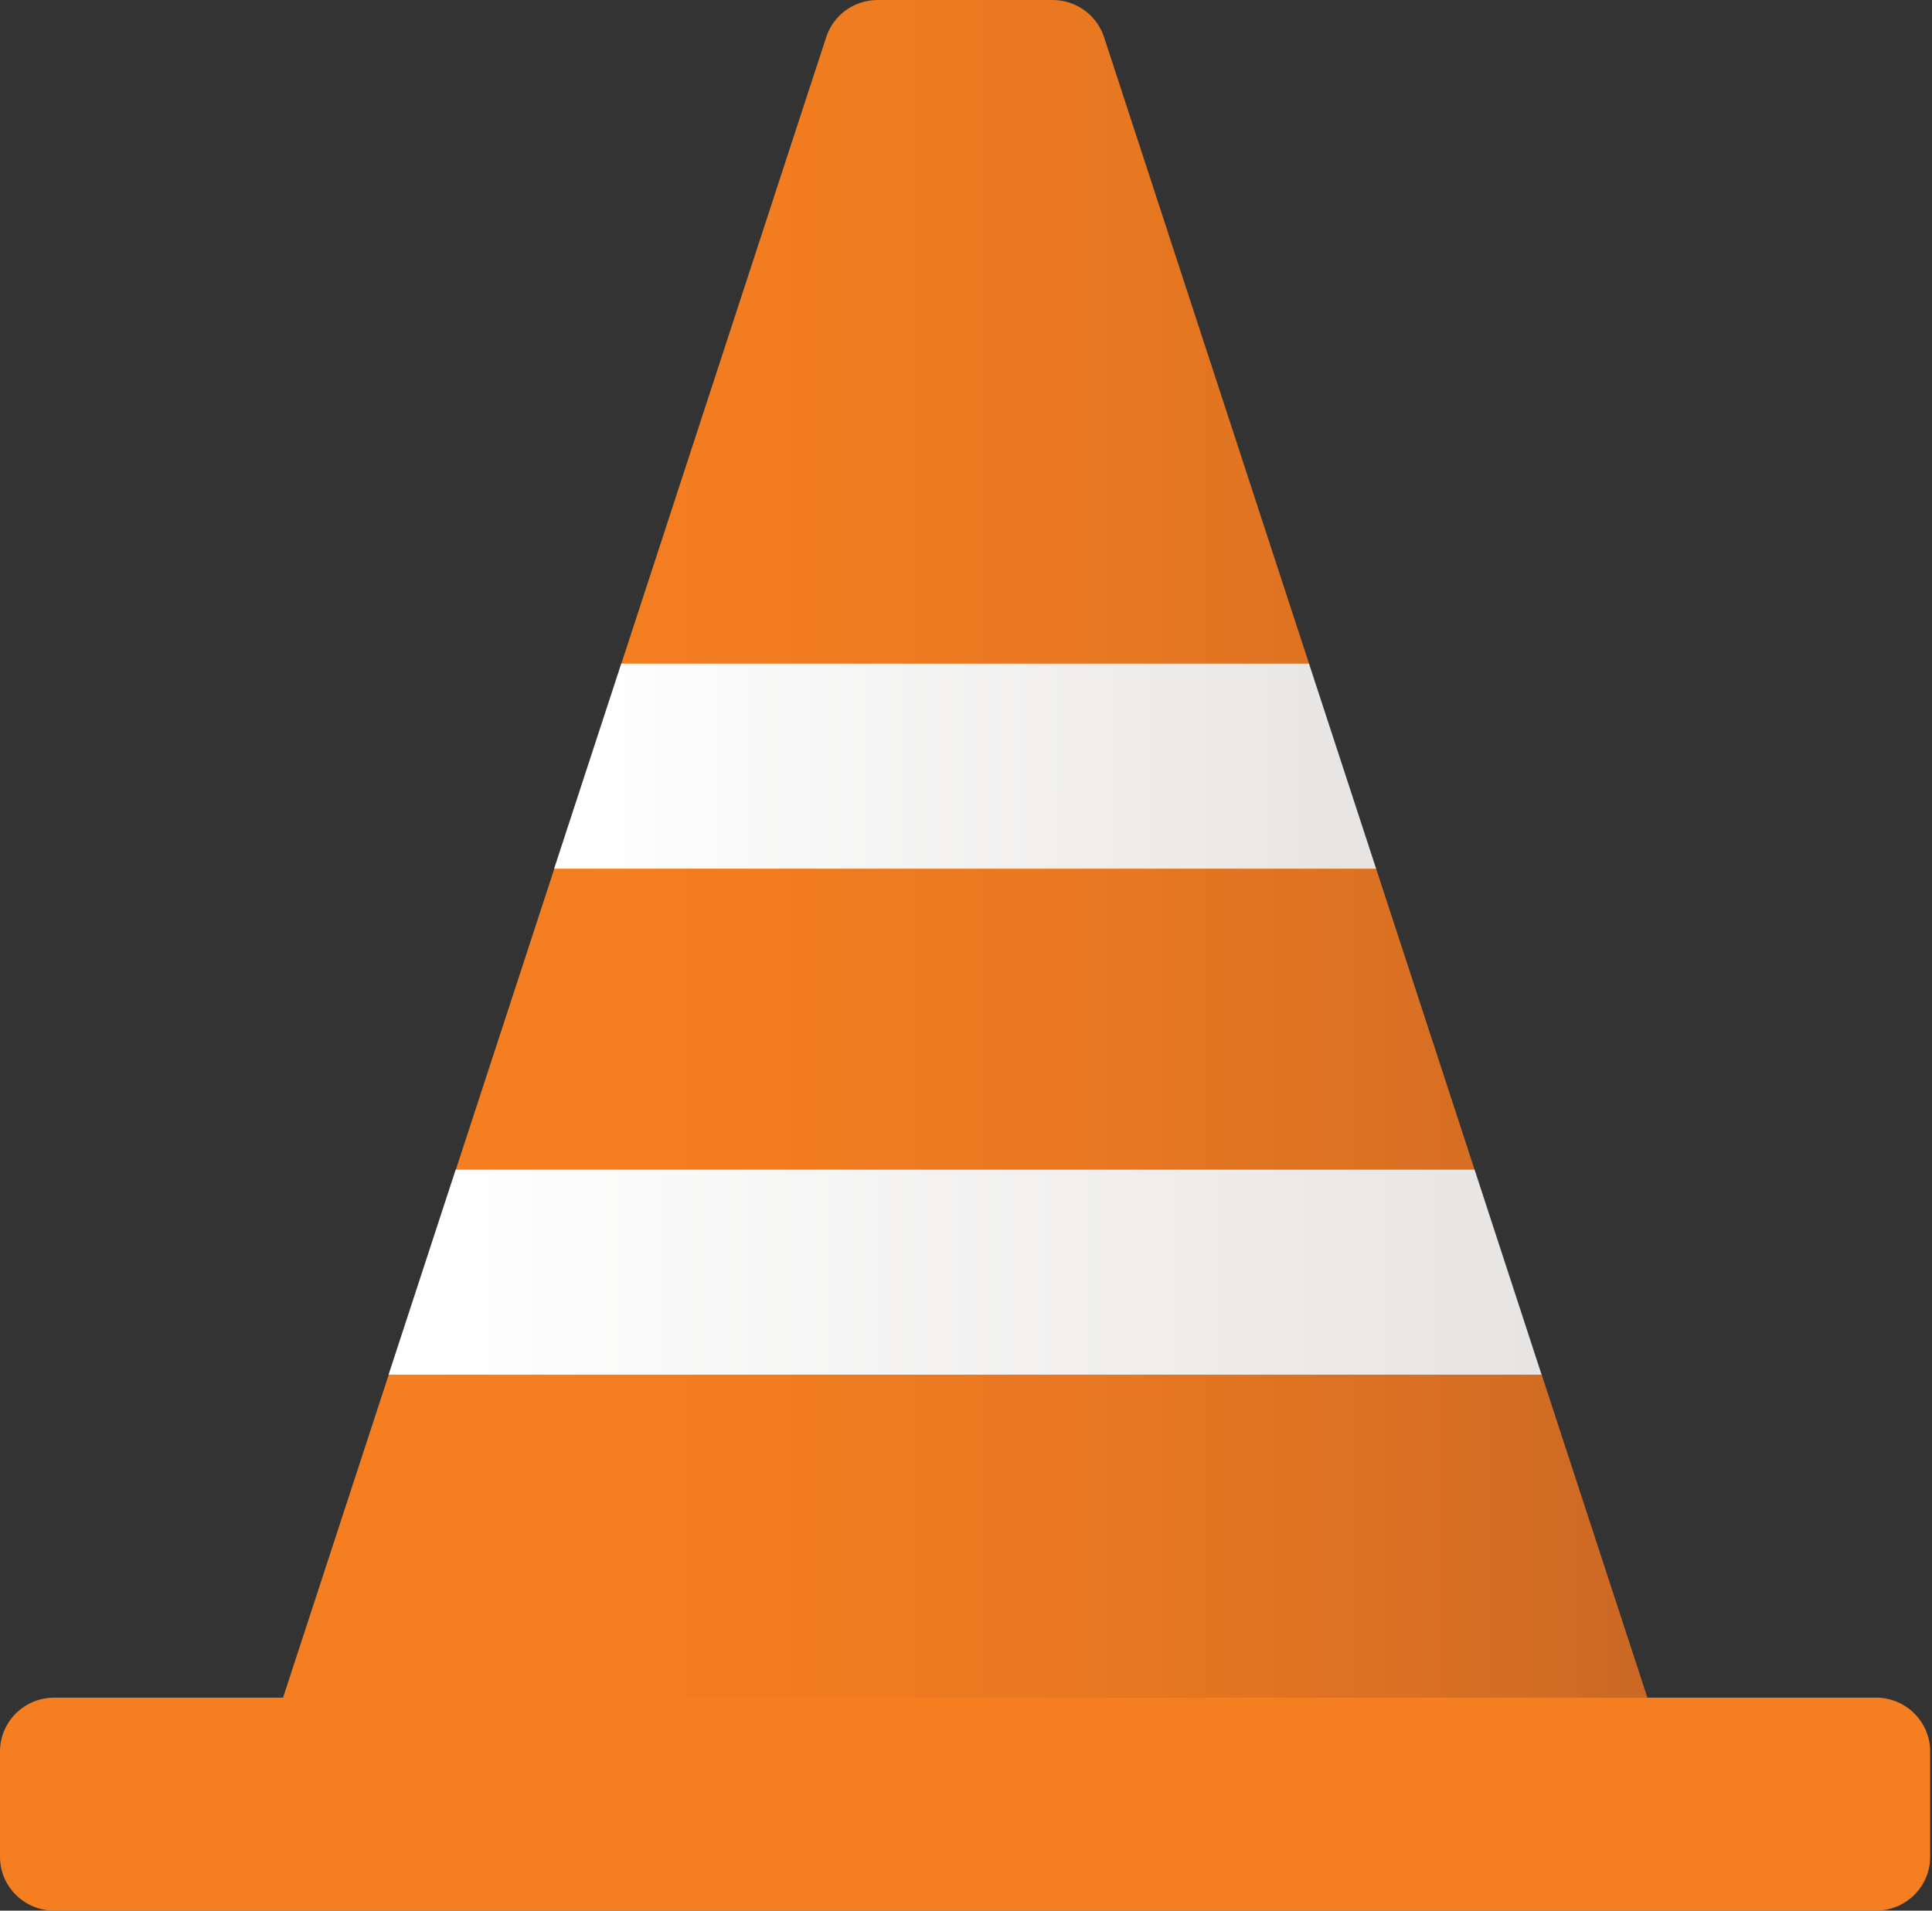 <svg width="182" height="180" viewBox="0 0 182 180" fill="none" xmlns="http://www.w3.org/2000/svg">
<rect x="0" y="0" width="182" height="180" fill="#333333" stroke="none"/>
<path d="M77.832 3.497C78.511 1.411 80.465 0 82.674 0H90.277H91.551H99.154C101.363 0 103.317 1.411 104.005 3.497L123.314 62.523L121.436 72.179L129.634 81.835L138.911 110.195L137.212 121.431L145.231 129.507L155.187 159.928L91.559 165.824L85.146 165.039L26.666 159.928L36.622 129.507L45.279 119.851L42.943 110.195L52.219 81.835L63.186 72.179L58.531 62.523L77.832 3.497Z" fill="url(#paint0_linear)"/>
<path d="M52.202 81.835H129.634L123.313 62.523H58.522L52.202 81.835Z" fill="url(#paint1_linear)"/>
<path d="M36.605 129.507H145.222L138.911 110.195H42.925L36.605 129.507Z" fill="url(#paint2_linear)"/>
<path d="M176.73 180H5.097C2.285 180 0 177.727 0 174.931V165.005C0 162.209 2.285 159.936 5.097 159.936H176.73C179.542 159.936 181.827 162.209 181.827 165.005V174.931C181.827 177.727 179.551 180 176.73 180Z" fill="#F57F20"/>
<defs>
<linearGradient id="paint0_linear" x1="30.721" y1="82.915" x2="183.556" y2="82.915" gradientUnits="userSpaceOnUse">
<stop stop-color="#F57F20"/>
<stop offset="0.267" stop-color="#F27D20"/>
<stop offset="0.499" stop-color="#E77721"/>
<stop offset="0.72" stop-color="#D56E23"/>
<stop offset="0.931" stop-color="#BC6026"/>
<stop offset="1" stop-color="#B25B27"/>
</linearGradient>
<linearGradient id="paint1_linear" x1="54.65" y1="72.183" x2="146.727" y2="72.183" gradientUnits="userSpaceOnUse">
<stop stop-color="white"/>
<stop offset="1" stop-color="#E1DFDD"/>
</linearGradient>
<linearGradient id="paint2_linear" x1="40.043" y1="119.853" x2="169.208" y2="119.853" gradientUnits="userSpaceOnUse">
<stop stop-color="white"/>
<stop offset="1" stop-color="#E1DFDD"/>
</linearGradient>
</defs>
</svg>
